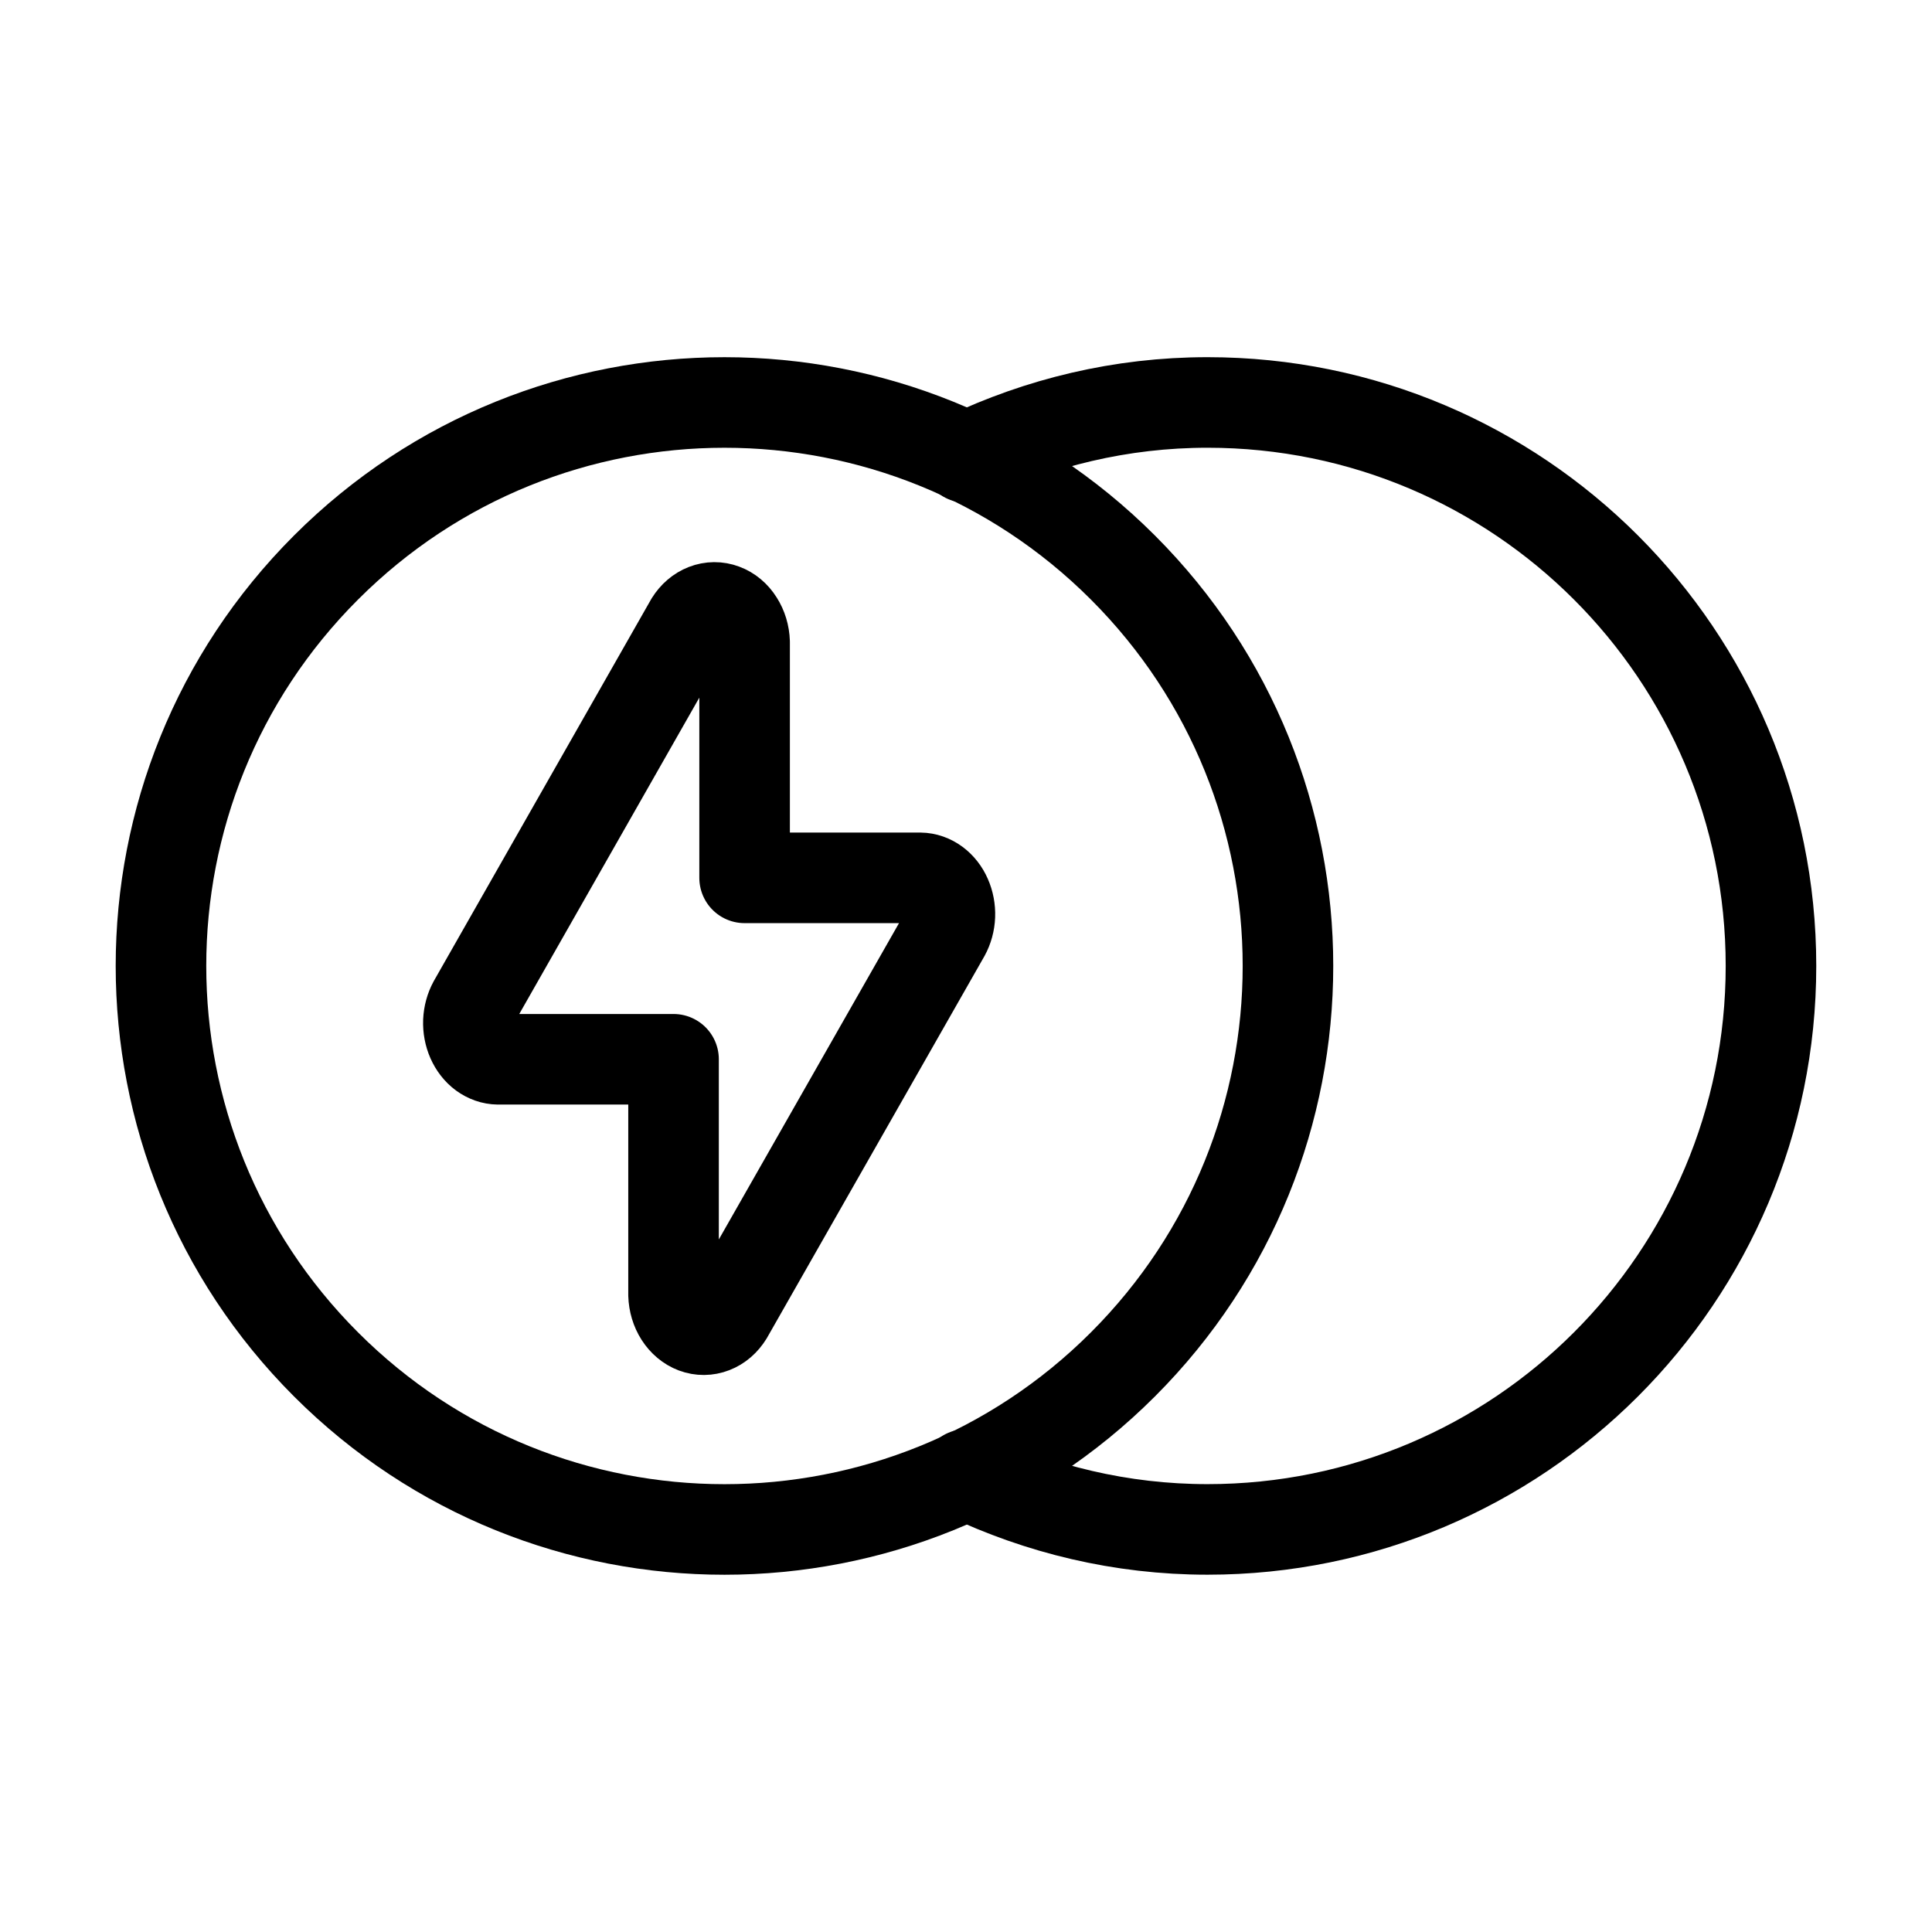 <svg data-token-name="cryptowallet" width="32" height="32" viewBox="0 0 32 32" fill="none" xmlns="http://www.w3.org/2000/svg">
<path d="M16 7.577C17.213 6.999 18.567 6.666 20 6.666C25.155 6.666 29.333 10.845 29.333 15.999C29.333 21.154 25.155 25.332 20 25.332C18.567 25.332 17.213 24.999 16 24.422" stroke="currentColor" fill="none"  stroke-width="1.5" stroke-linecap="round" stroke-linejoin="round"/>
<path d="M18.599 22.599C22.244 18.954 22.244 13.044 18.599 9.4C14.954 5.755 9.045 5.755 5.4 9.4C1.755 13.044 1.755 18.954 5.4 22.599C9.045 26.244 14.954 26.244 18.599 22.599Z" stroke="currentColor" fill="none"  stroke-width="1.5" stroke-linecap="round" stroke-linejoin="round"/>
<path d="M11.434 10.301C11.496 10.202 11.582 10.128 11.68 10.09C11.778 10.052 11.884 10.051 11.982 10.088C12.081 10.124 12.168 10.197 12.23 10.296C12.293 10.394 12.329 10.513 12.333 10.637V14.54H15.242C15.331 14.541 15.419 14.572 15.495 14.628C15.571 14.684 15.634 14.764 15.675 14.859C15.717 14.954 15.737 15.061 15.733 15.168C15.729 15.276 15.7 15.38 15.651 15.47L12.055 21.783C11.993 21.883 11.908 21.957 11.809 21.995C11.711 22.033 11.606 22.034 11.507 21.997C11.409 21.96 11.322 21.887 11.259 21.789C11.196 21.691 11.16 21.571 11.156 21.447V17.545H8.25C8.16 17.544 8.073 17.513 7.996 17.457C7.92 17.401 7.858 17.321 7.816 17.226C7.774 17.131 7.754 17.024 7.758 16.916C7.763 16.809 7.791 16.705 7.84 16.615L11.434 10.301Z" stroke="currentColor" fill="none"  stroke-width="1.5" stroke-linecap="round" stroke-linejoin="round"/>
</svg>
